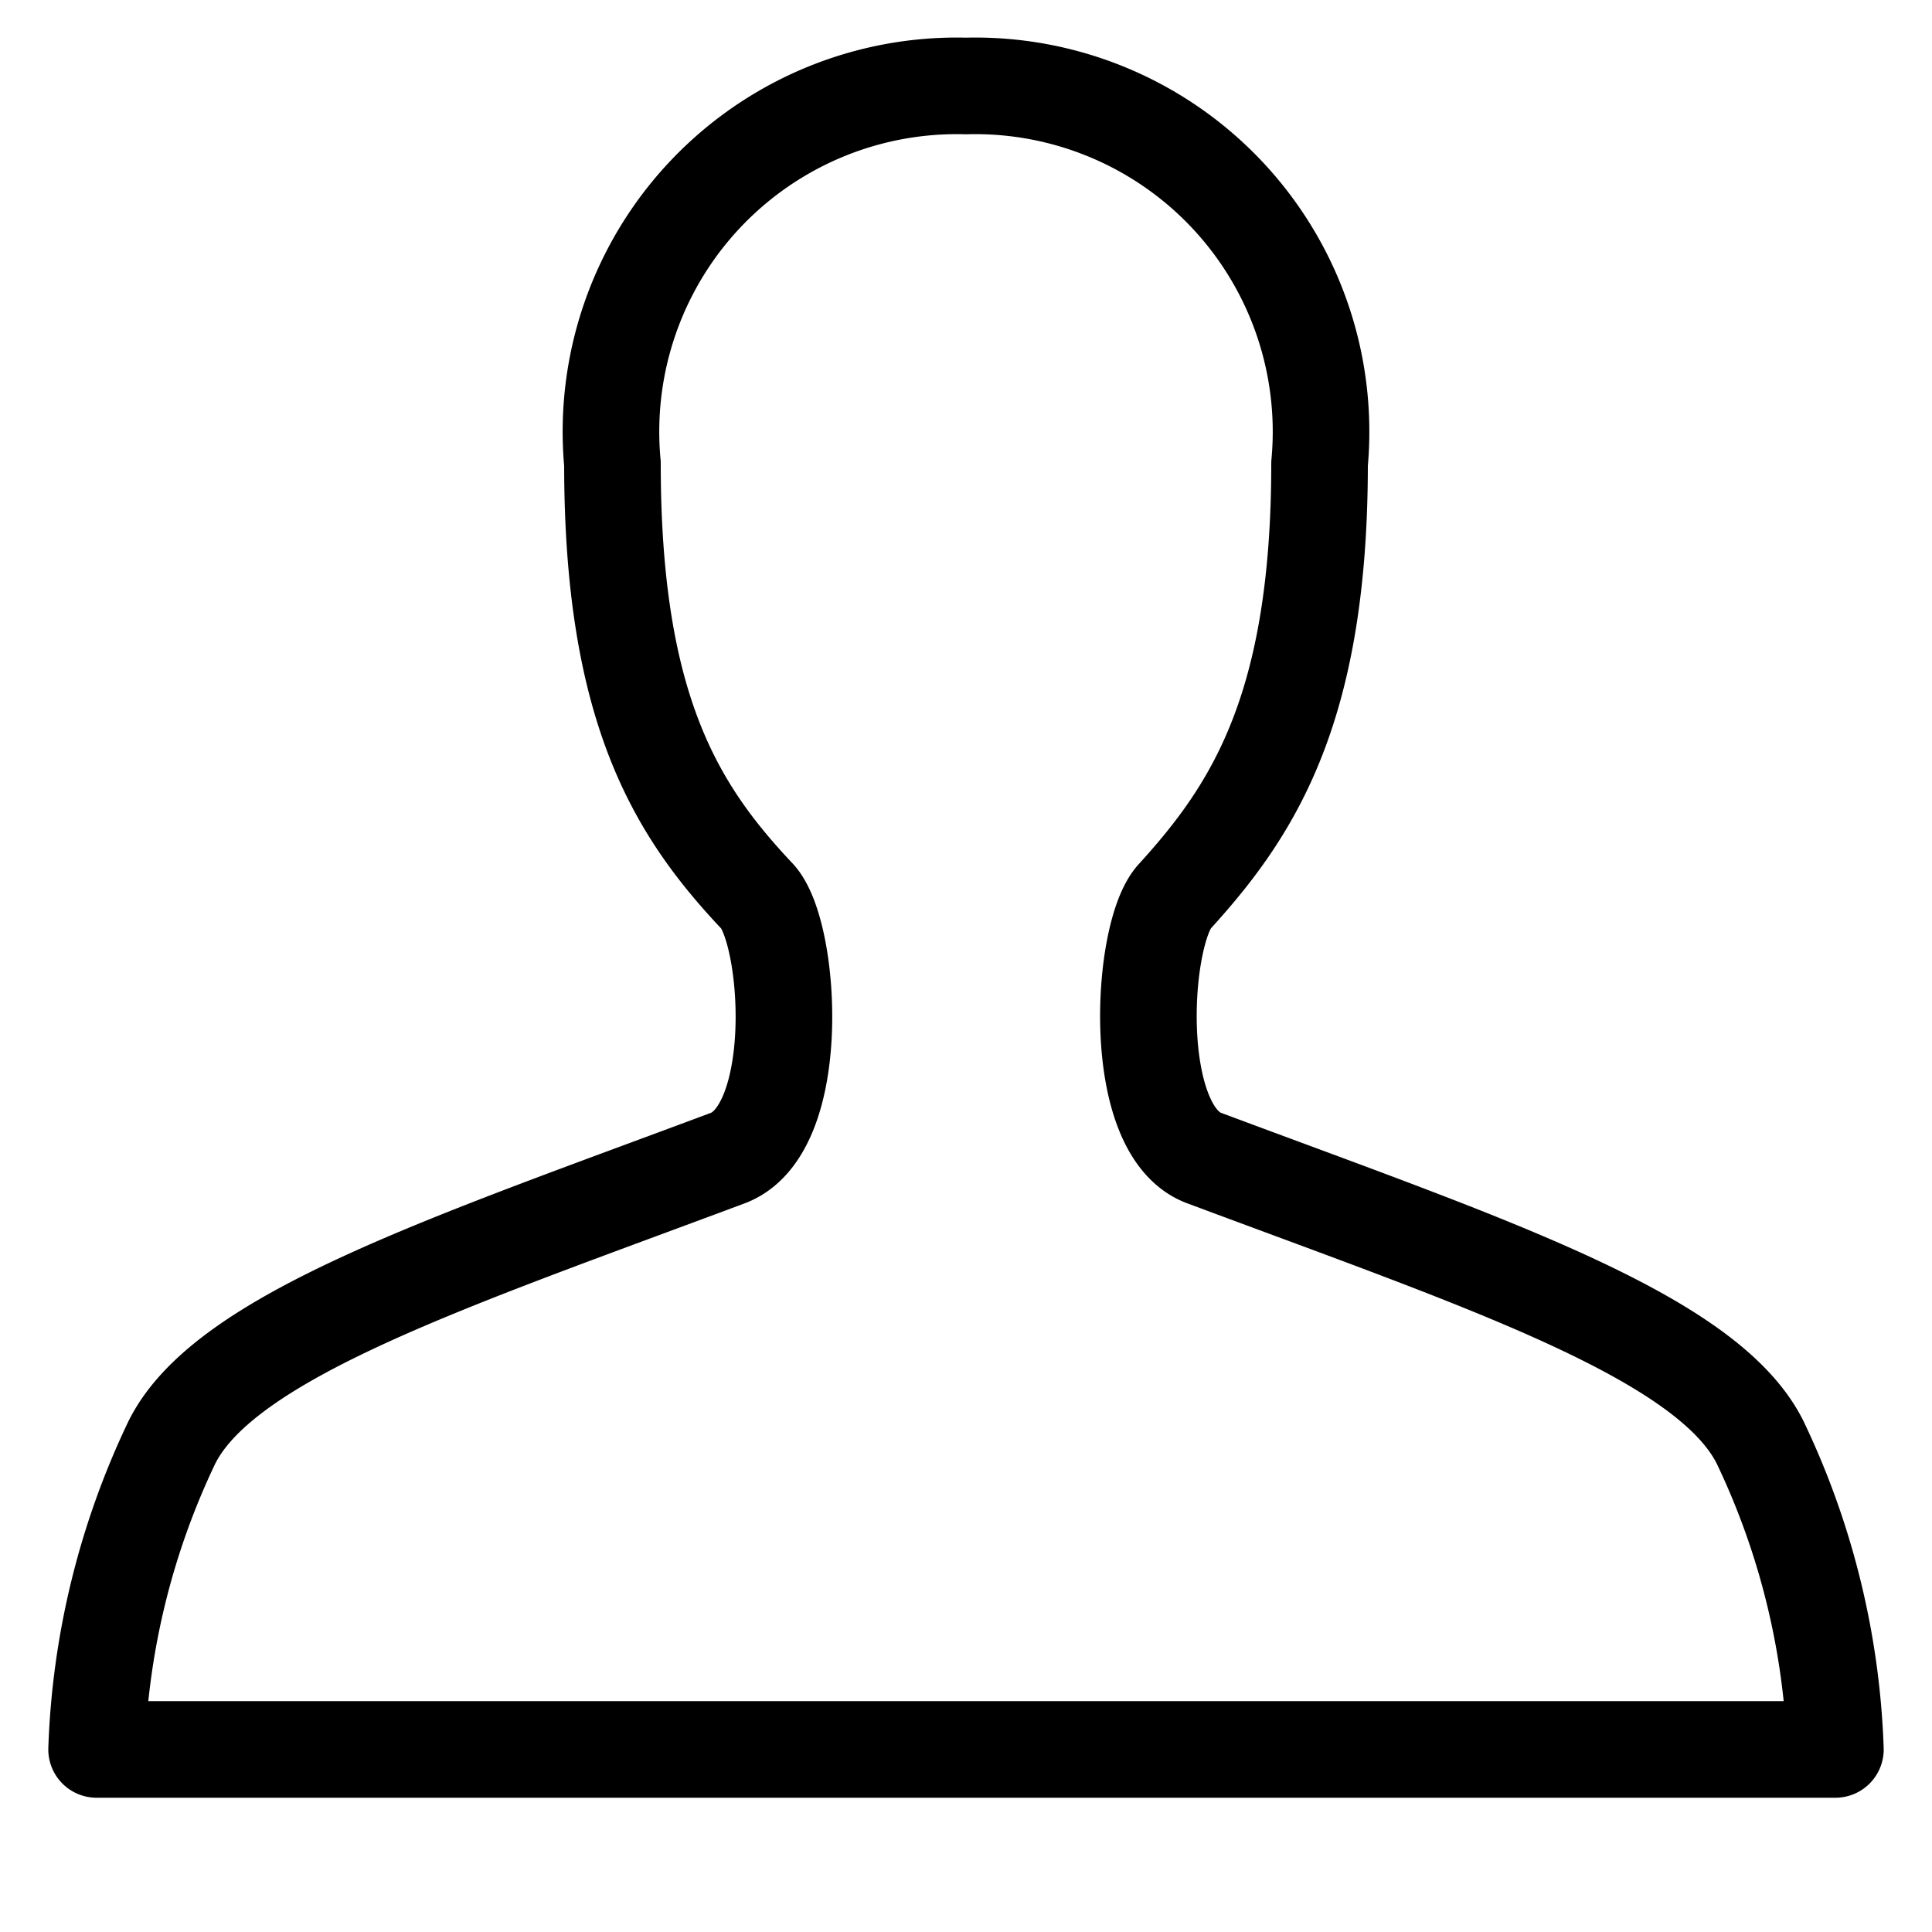 <svg xmlns="http://www.w3.org/2000/svg" viewBox="0 0 20 20"><path d="M1 18.11a8 8 0 0 1 .78-3.18c.55-1.1 2.86-1.86 5.75-2.94.79-.29.66-2.33.31-2.71-.84-.89-1.5-1.94-1.5-4.48A3.58 3.58 0 0 1 10 .89a3.58 3.58 0 0 1 3.66 3.91c0 2.54-.69 3.59-1.5 4.48-.35.38-.47 2.43.31 2.71 2.89 1.08 5.2 1.84 5.75 2.94a8 8 0 0 1 .78 3.18z" fill="none" stroke="#000" stroke-linecap="round" stroke-linejoin="round"/></svg>